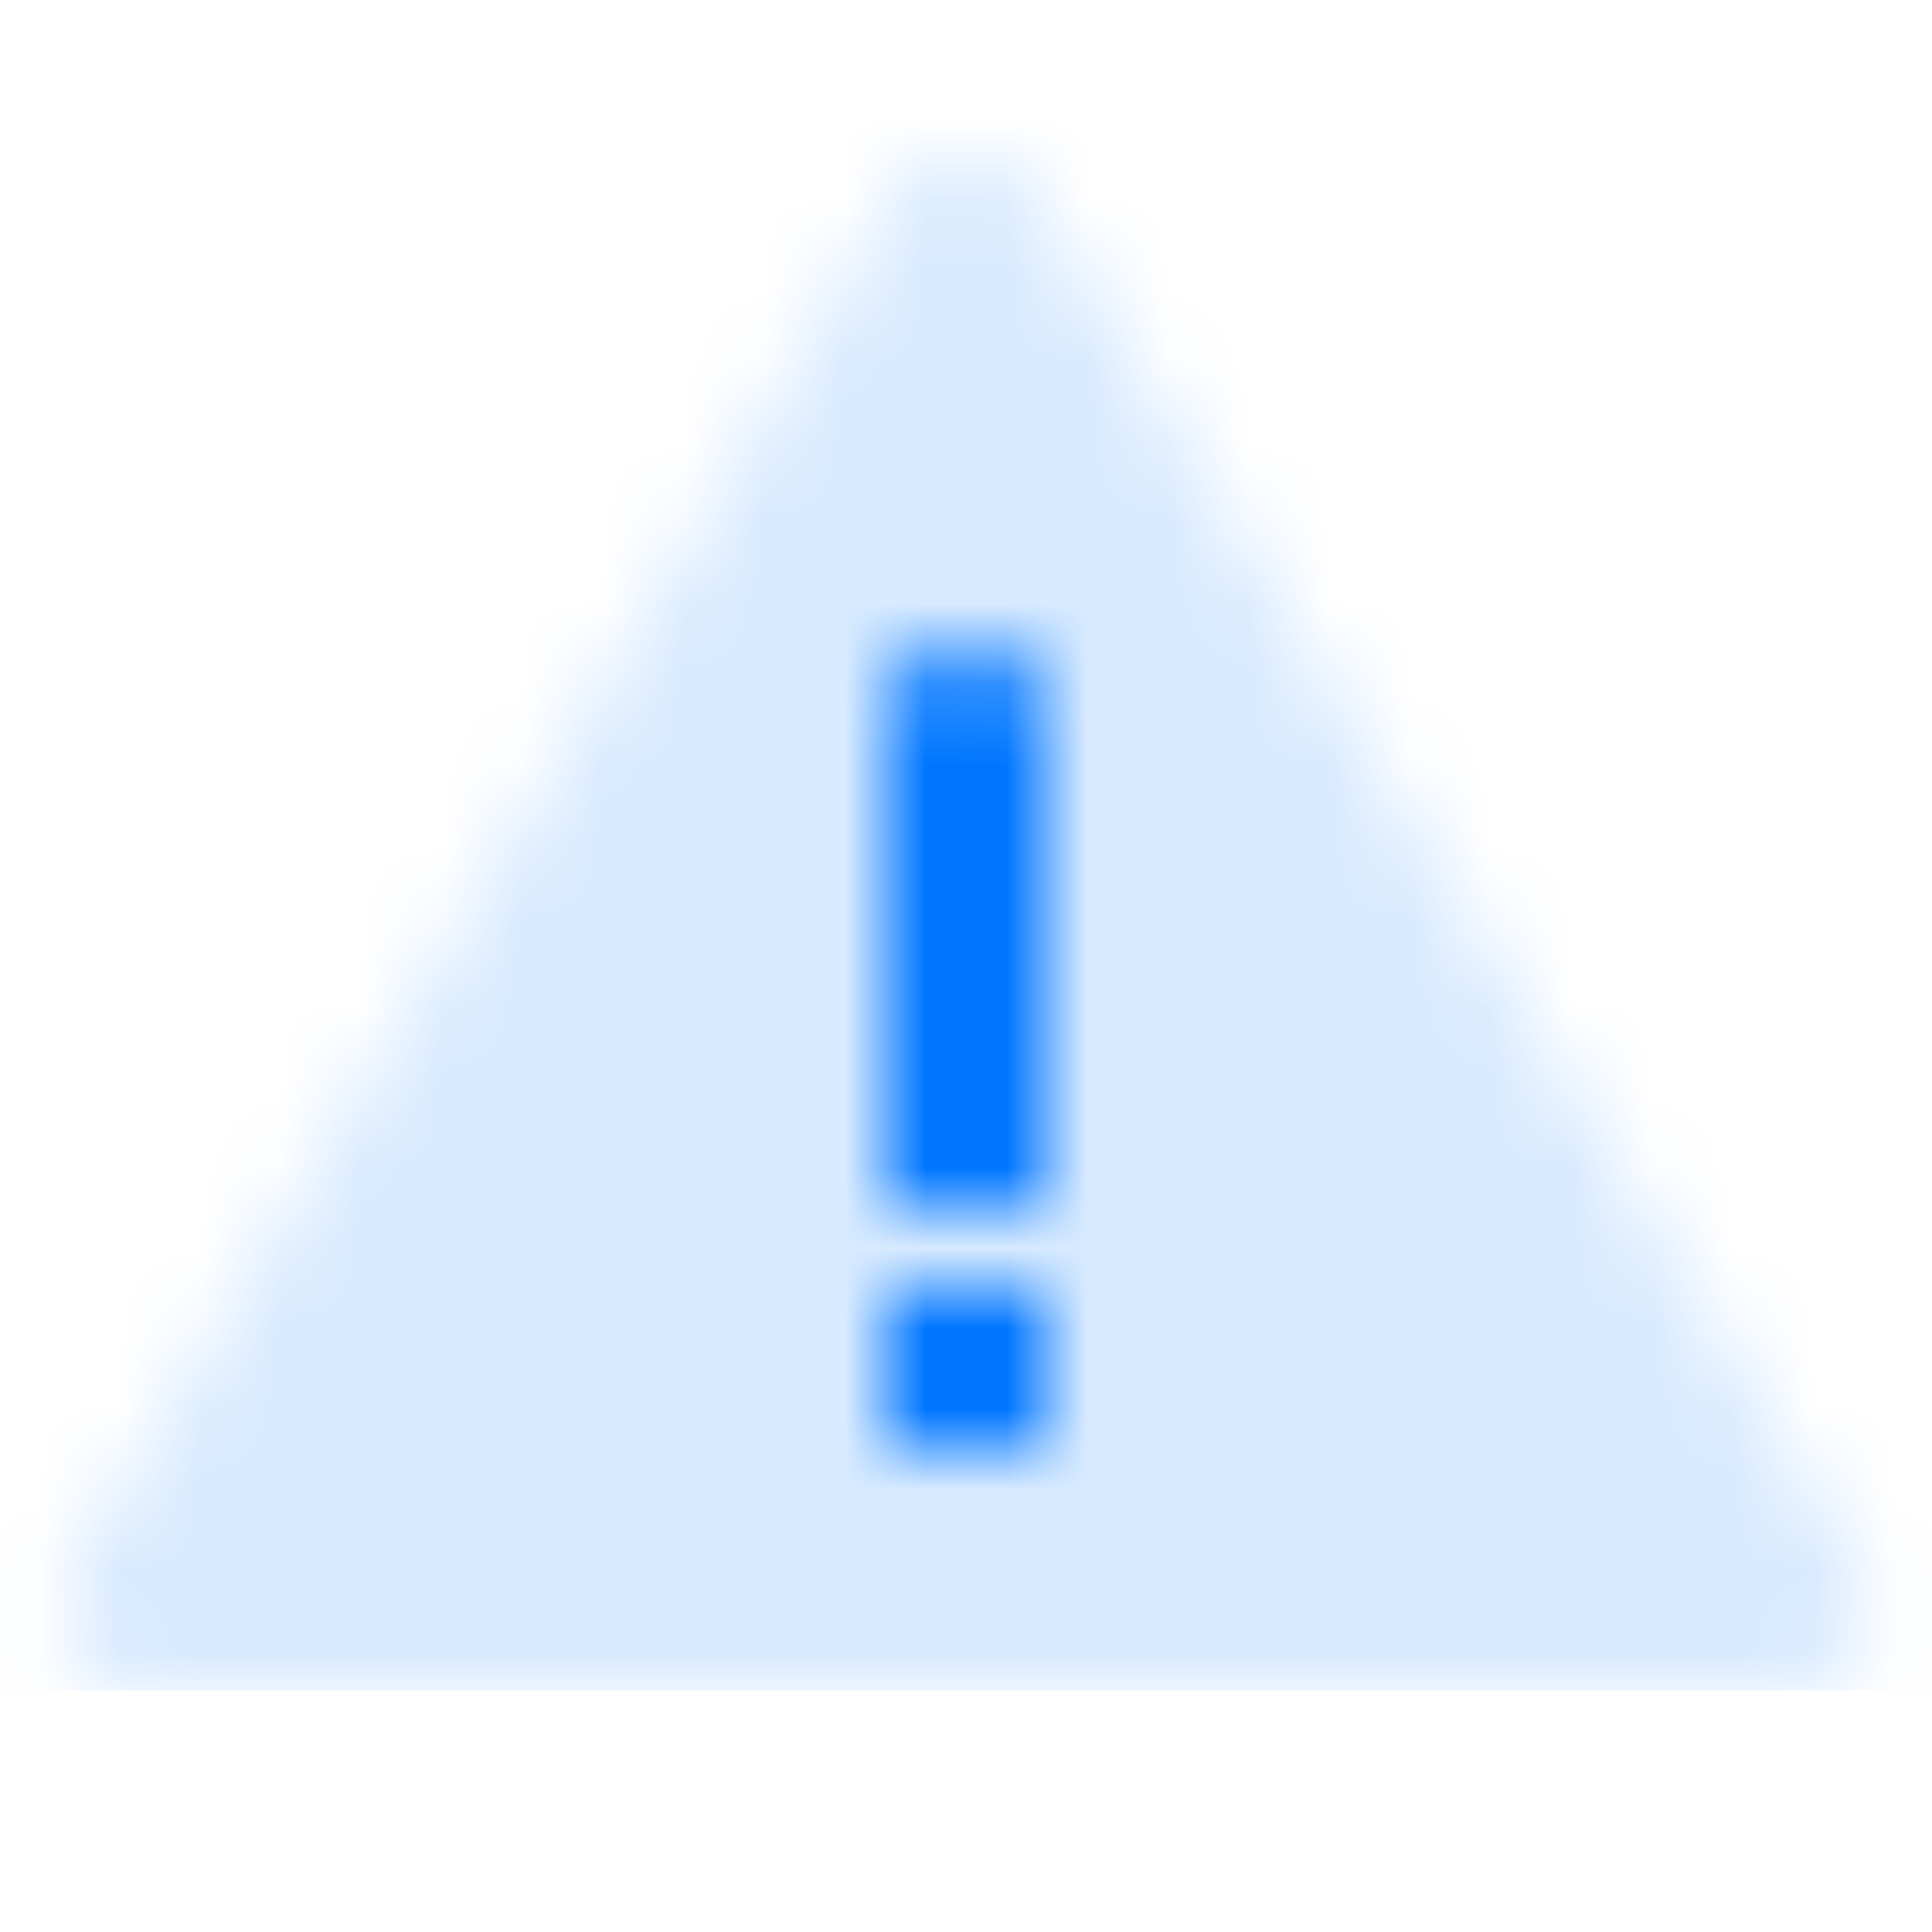 <svg xmlns="http://www.w3.org/2000/svg" xmlns:xlink="http://www.w3.org/1999/xlink" width="24" height="24"><defs><path id="a" d="M12.857 1.43l10.234 17.056A1 1 0 0 1 22.234 20H1.766a1 1 0 0 1-.857-1.514L11.143 1.429a1 1 0 0 1 1.714 0z"/><path id="c" d="M11 8a1 1 0 0 1 2 0v6.02h-2V8zm0 7h2v2h-2v-2z"/></defs><g fill="none" fill-rule="evenodd"><g transform="translate(0 1)"><mask id="b" fill="#fff"><use xlink:href="#a"/></mask><use fill="#0076ff" fill-opacity="0" xlink:href="#a"/><g fill="#0076ff" mask="url(#b)" opacity=".16"><path d="M0-4h24v24H0z"/></g></g><g transform="translate(0 1)"><mask id="d" fill="#fff"><use xlink:href="#c"/></mask><g fill="#0076ff" mask="url(#d)"><path d="M0 0h24v24H0z"/></g></g></g></svg>